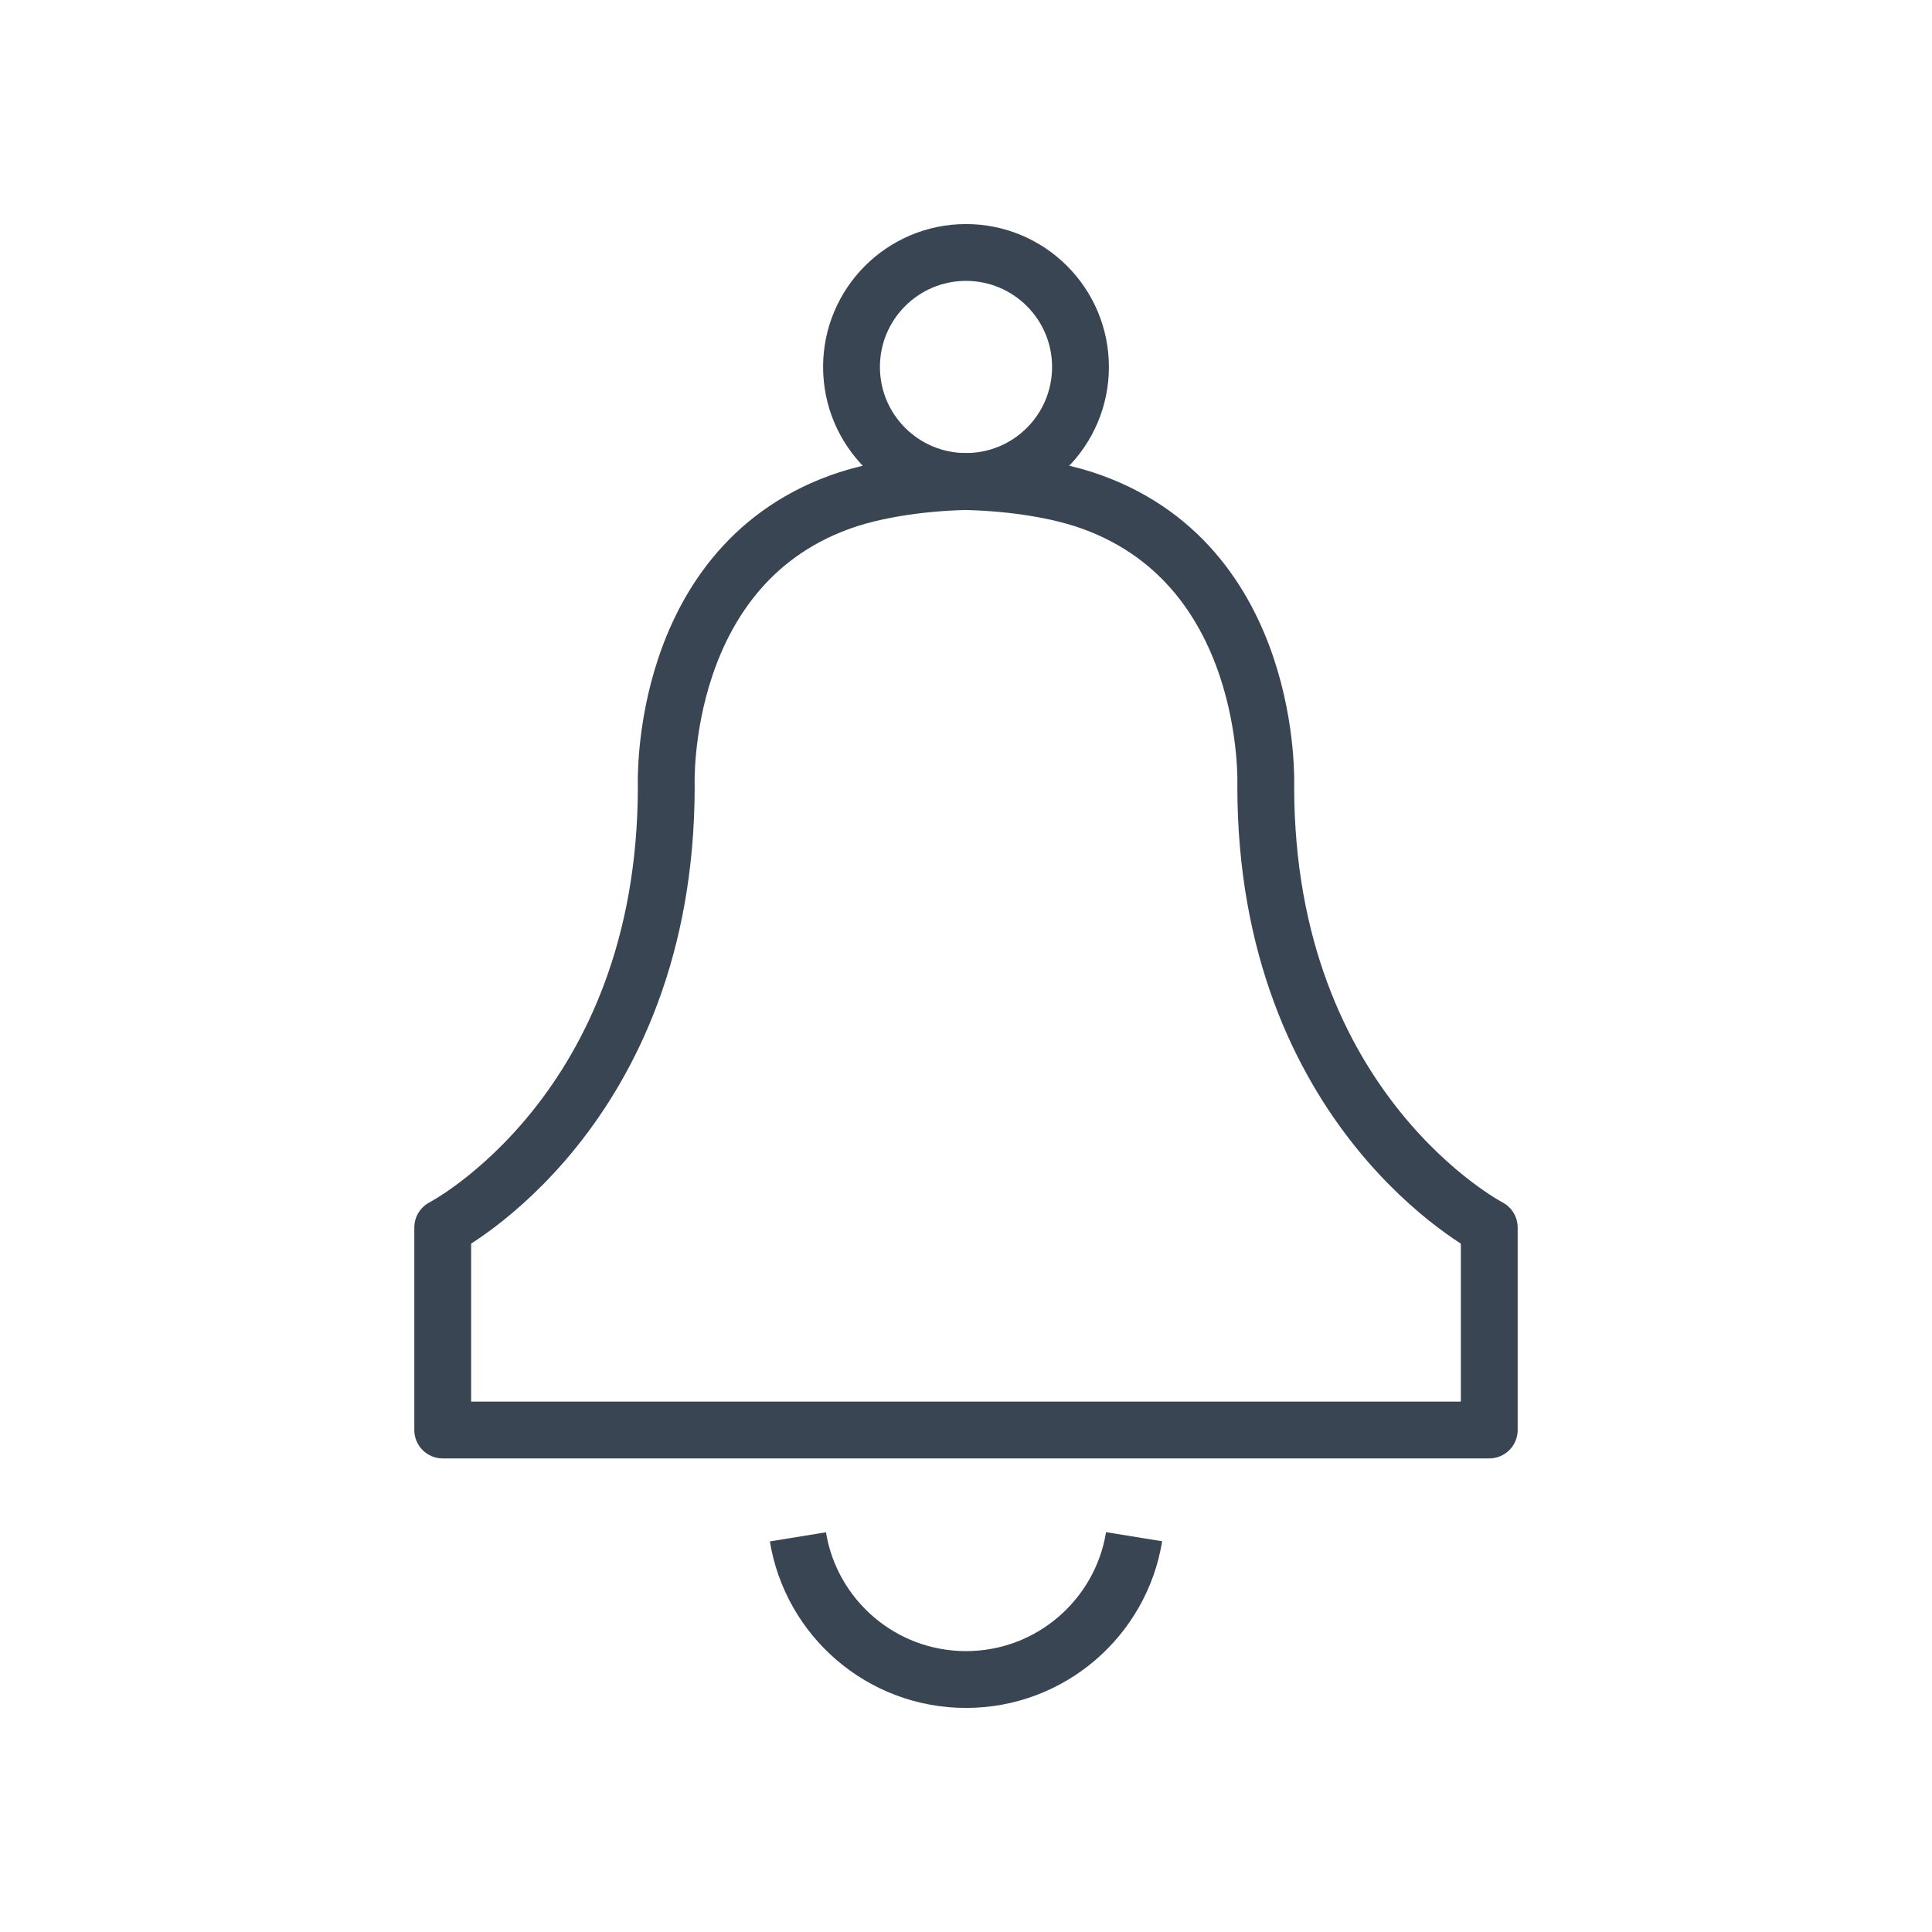 <?xml version="1.0" encoding="utf-8"?>
<!-- Generator: Adobe Illustrator 15.0.0, SVG Export Plug-In . SVG Version: 6.00 Build 0)  -->
<!DOCTYPE svg PUBLIC "-//W3C//DTD SVG 1.1//EN" "http://www.w3.org/Graphics/SVG/1.1/DTD/svg11.dtd">
<svg version="1.1" id="Layer_1" xmlns="http://www.w3.org/2000/svg" xmlns:xlink="http://www.w3.org/1999/xlink" x="0px" y="0px"
	 width="85px" height="85px" viewBox="0 0 85 85" enable-background="new 0 0 85 85" xml:space="preserve">
<g>
	<path fill="none" stroke="#394553" stroke-width="2.5" stroke-linejoin="round" stroke-miterlimit="10" d="M49.896,67.609
		c-0.578,3.562-3.67,6.283-7.396,6.283c-3.725,0-6.815-2.718-7.395-6.277"/>
	<g>
		<path fill="none" stroke="#394553" stroke-width="2.5" stroke-linejoin="round" stroke-miterlimit="10" d="M55.688,34.594
			c0,0,0.397-9.883-8-12.628c-1.054-0.344-2.906-0.729-5.219-0.778c-2.283,0.054-4.111,0.437-5.157,0.778
			c-8.398,2.745-7.999,12.628-7.999,12.628c0,14.32-9.835,19.412-9.835,19.412c0,5.025,0,8.908,0,8.908h46.043c0,0,0-3.883,0-8.908
			C65.521,54.006,55.688,48.914,55.688,34.594z"/>
	</g>
</g>
<circle fill="none" stroke="#394553" stroke-width="2.5" stroke-linejoin="round" stroke-miterlimit="10" cx="42.5" cy="16.145" r="5.037"/>
</svg>
